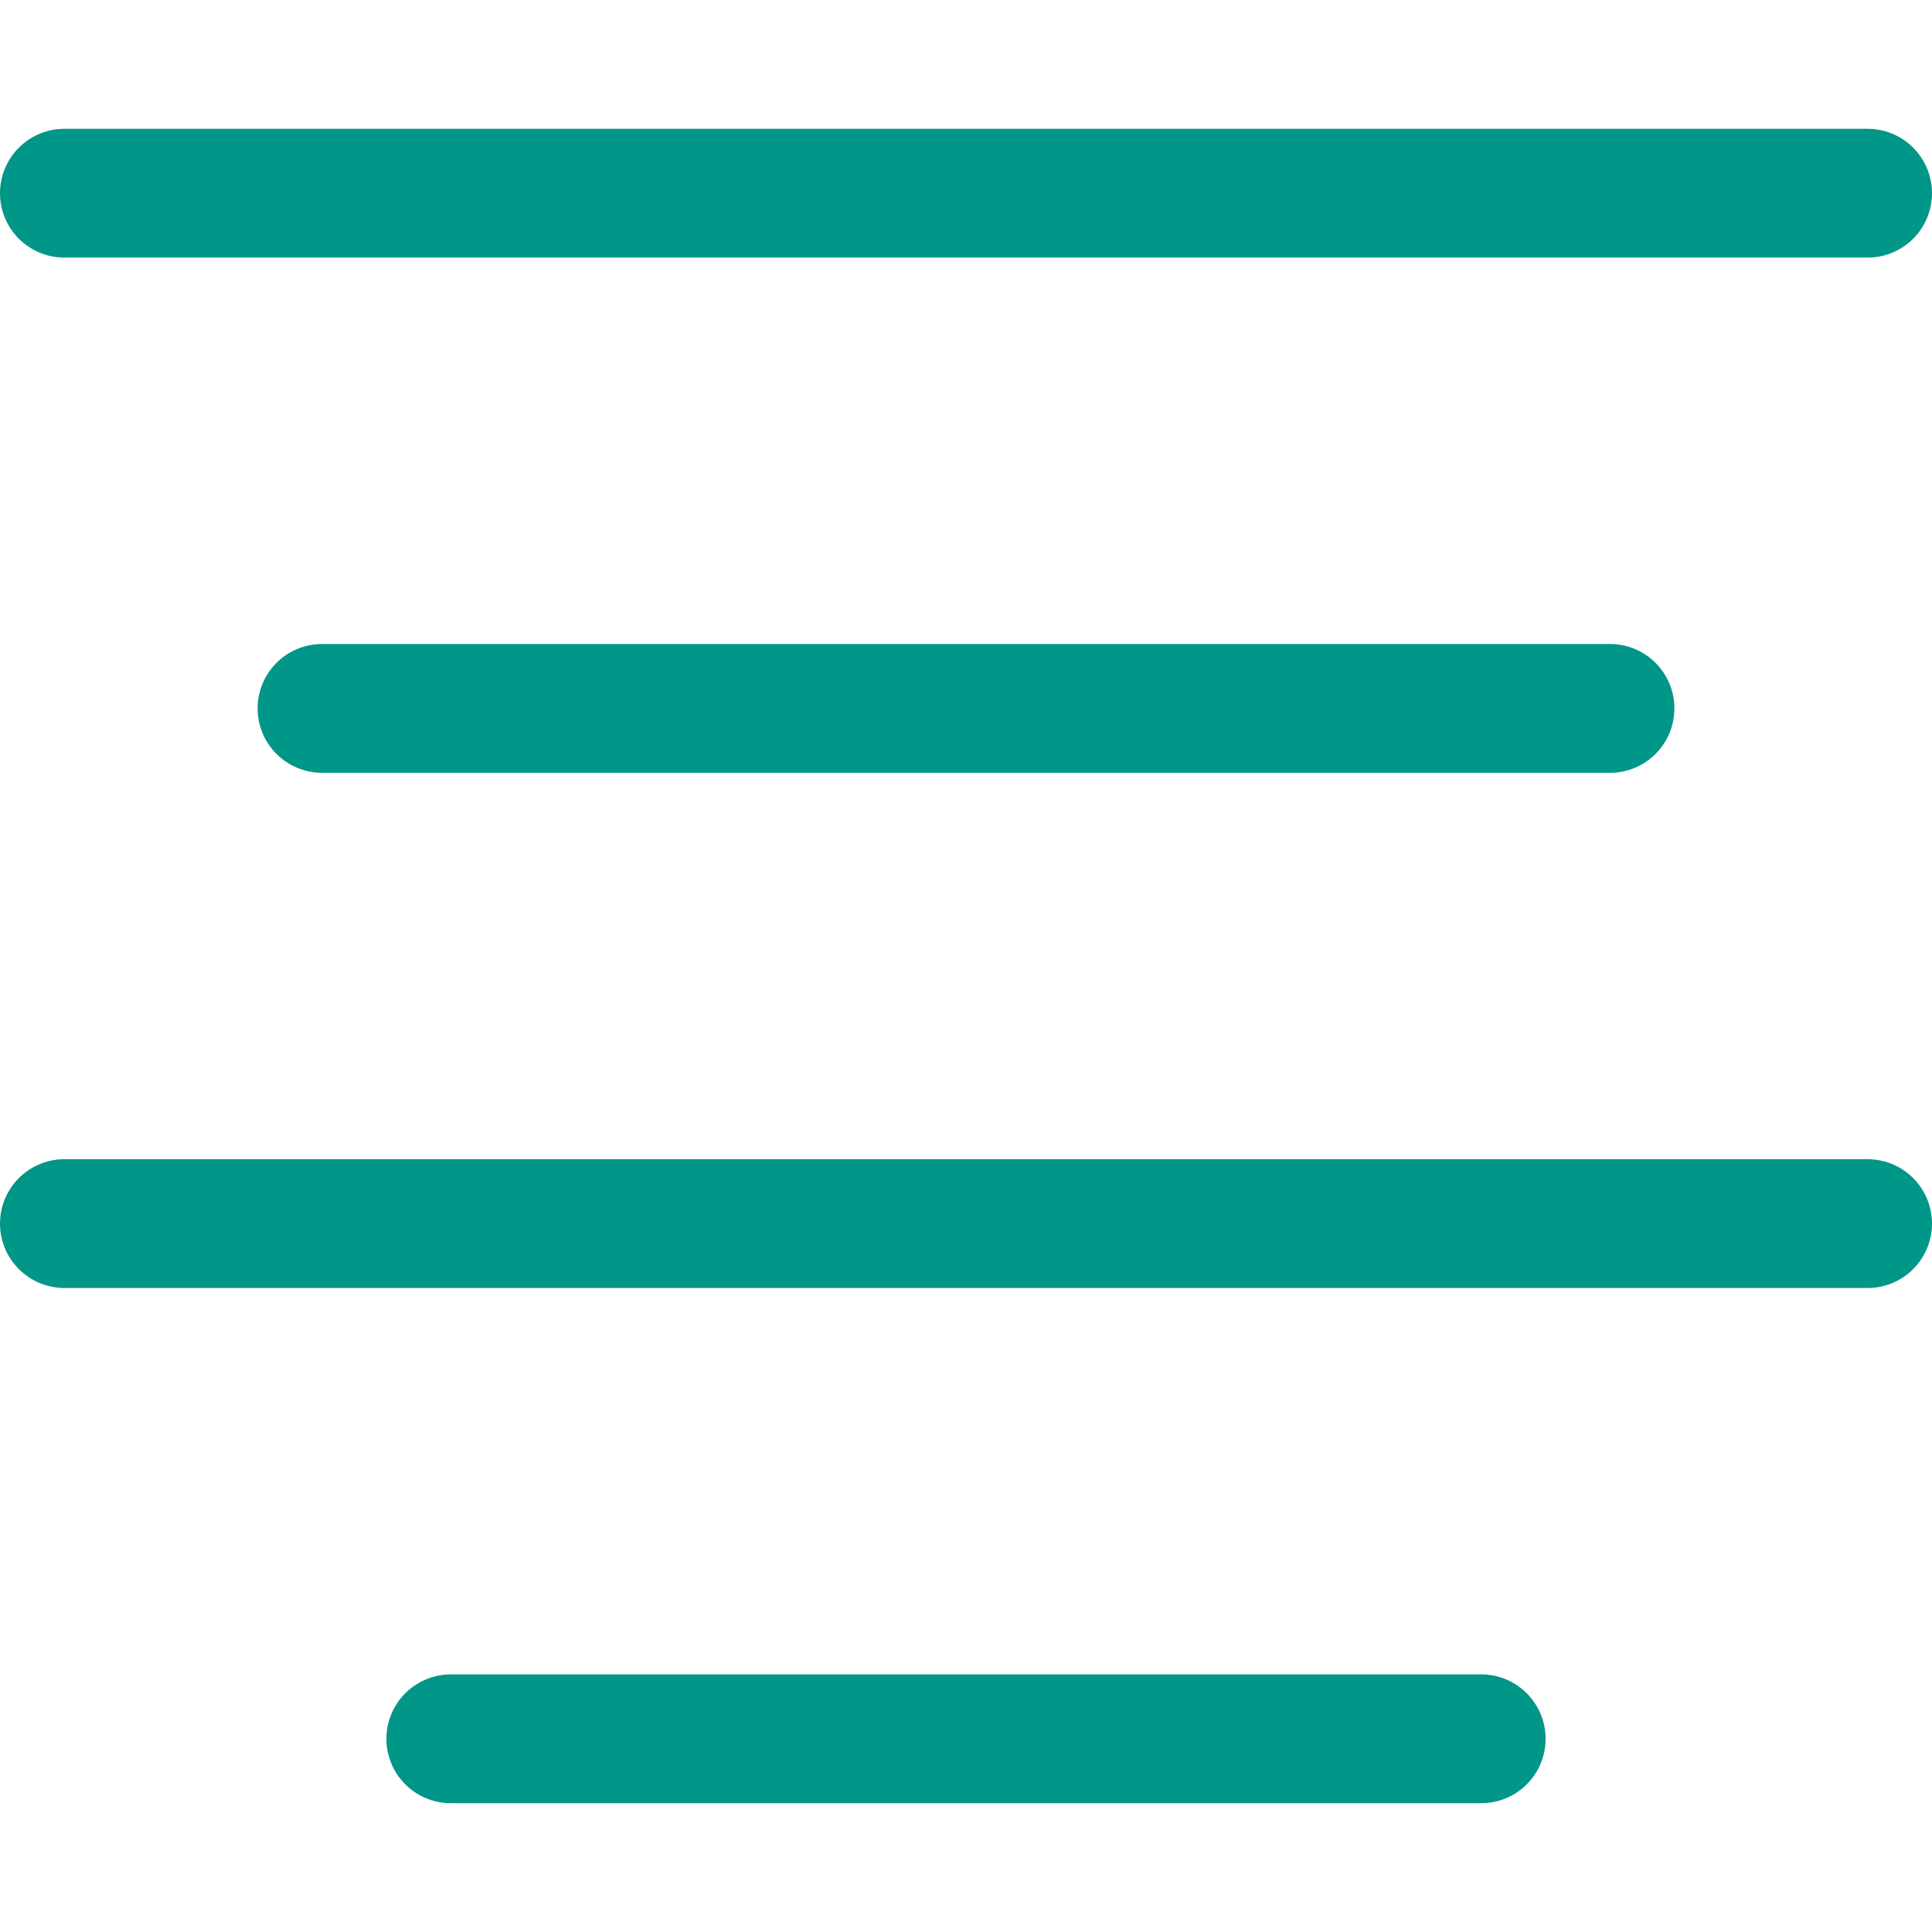 <svg xmlns="http://www.w3.org/2000/svg" viewBox="0 0 15 15"><line x1="0.5" y1="1.5" x2="14.5" y2="1.5" style="fill:none;stroke:#009688;stroke-linecap:round;stroke-linejoin:round"/><line x1="2.5" y1="5.5" x2="12.5" y2="5.5" style="fill:none;stroke:#009688;stroke-linecap:round;stroke-linejoin:round"/><line x1="0.5" y1="9.5" x2="14.5" y2="9.5" style="fill:none;stroke:#009688;stroke-linecap:round;stroke-linejoin:round"/><line x1="3.5" y1="13.5" x2="11.5" y2="13.5" style="fill:none;stroke:#009688;stroke-linecap:round;stroke-linejoin:round"/></svg>